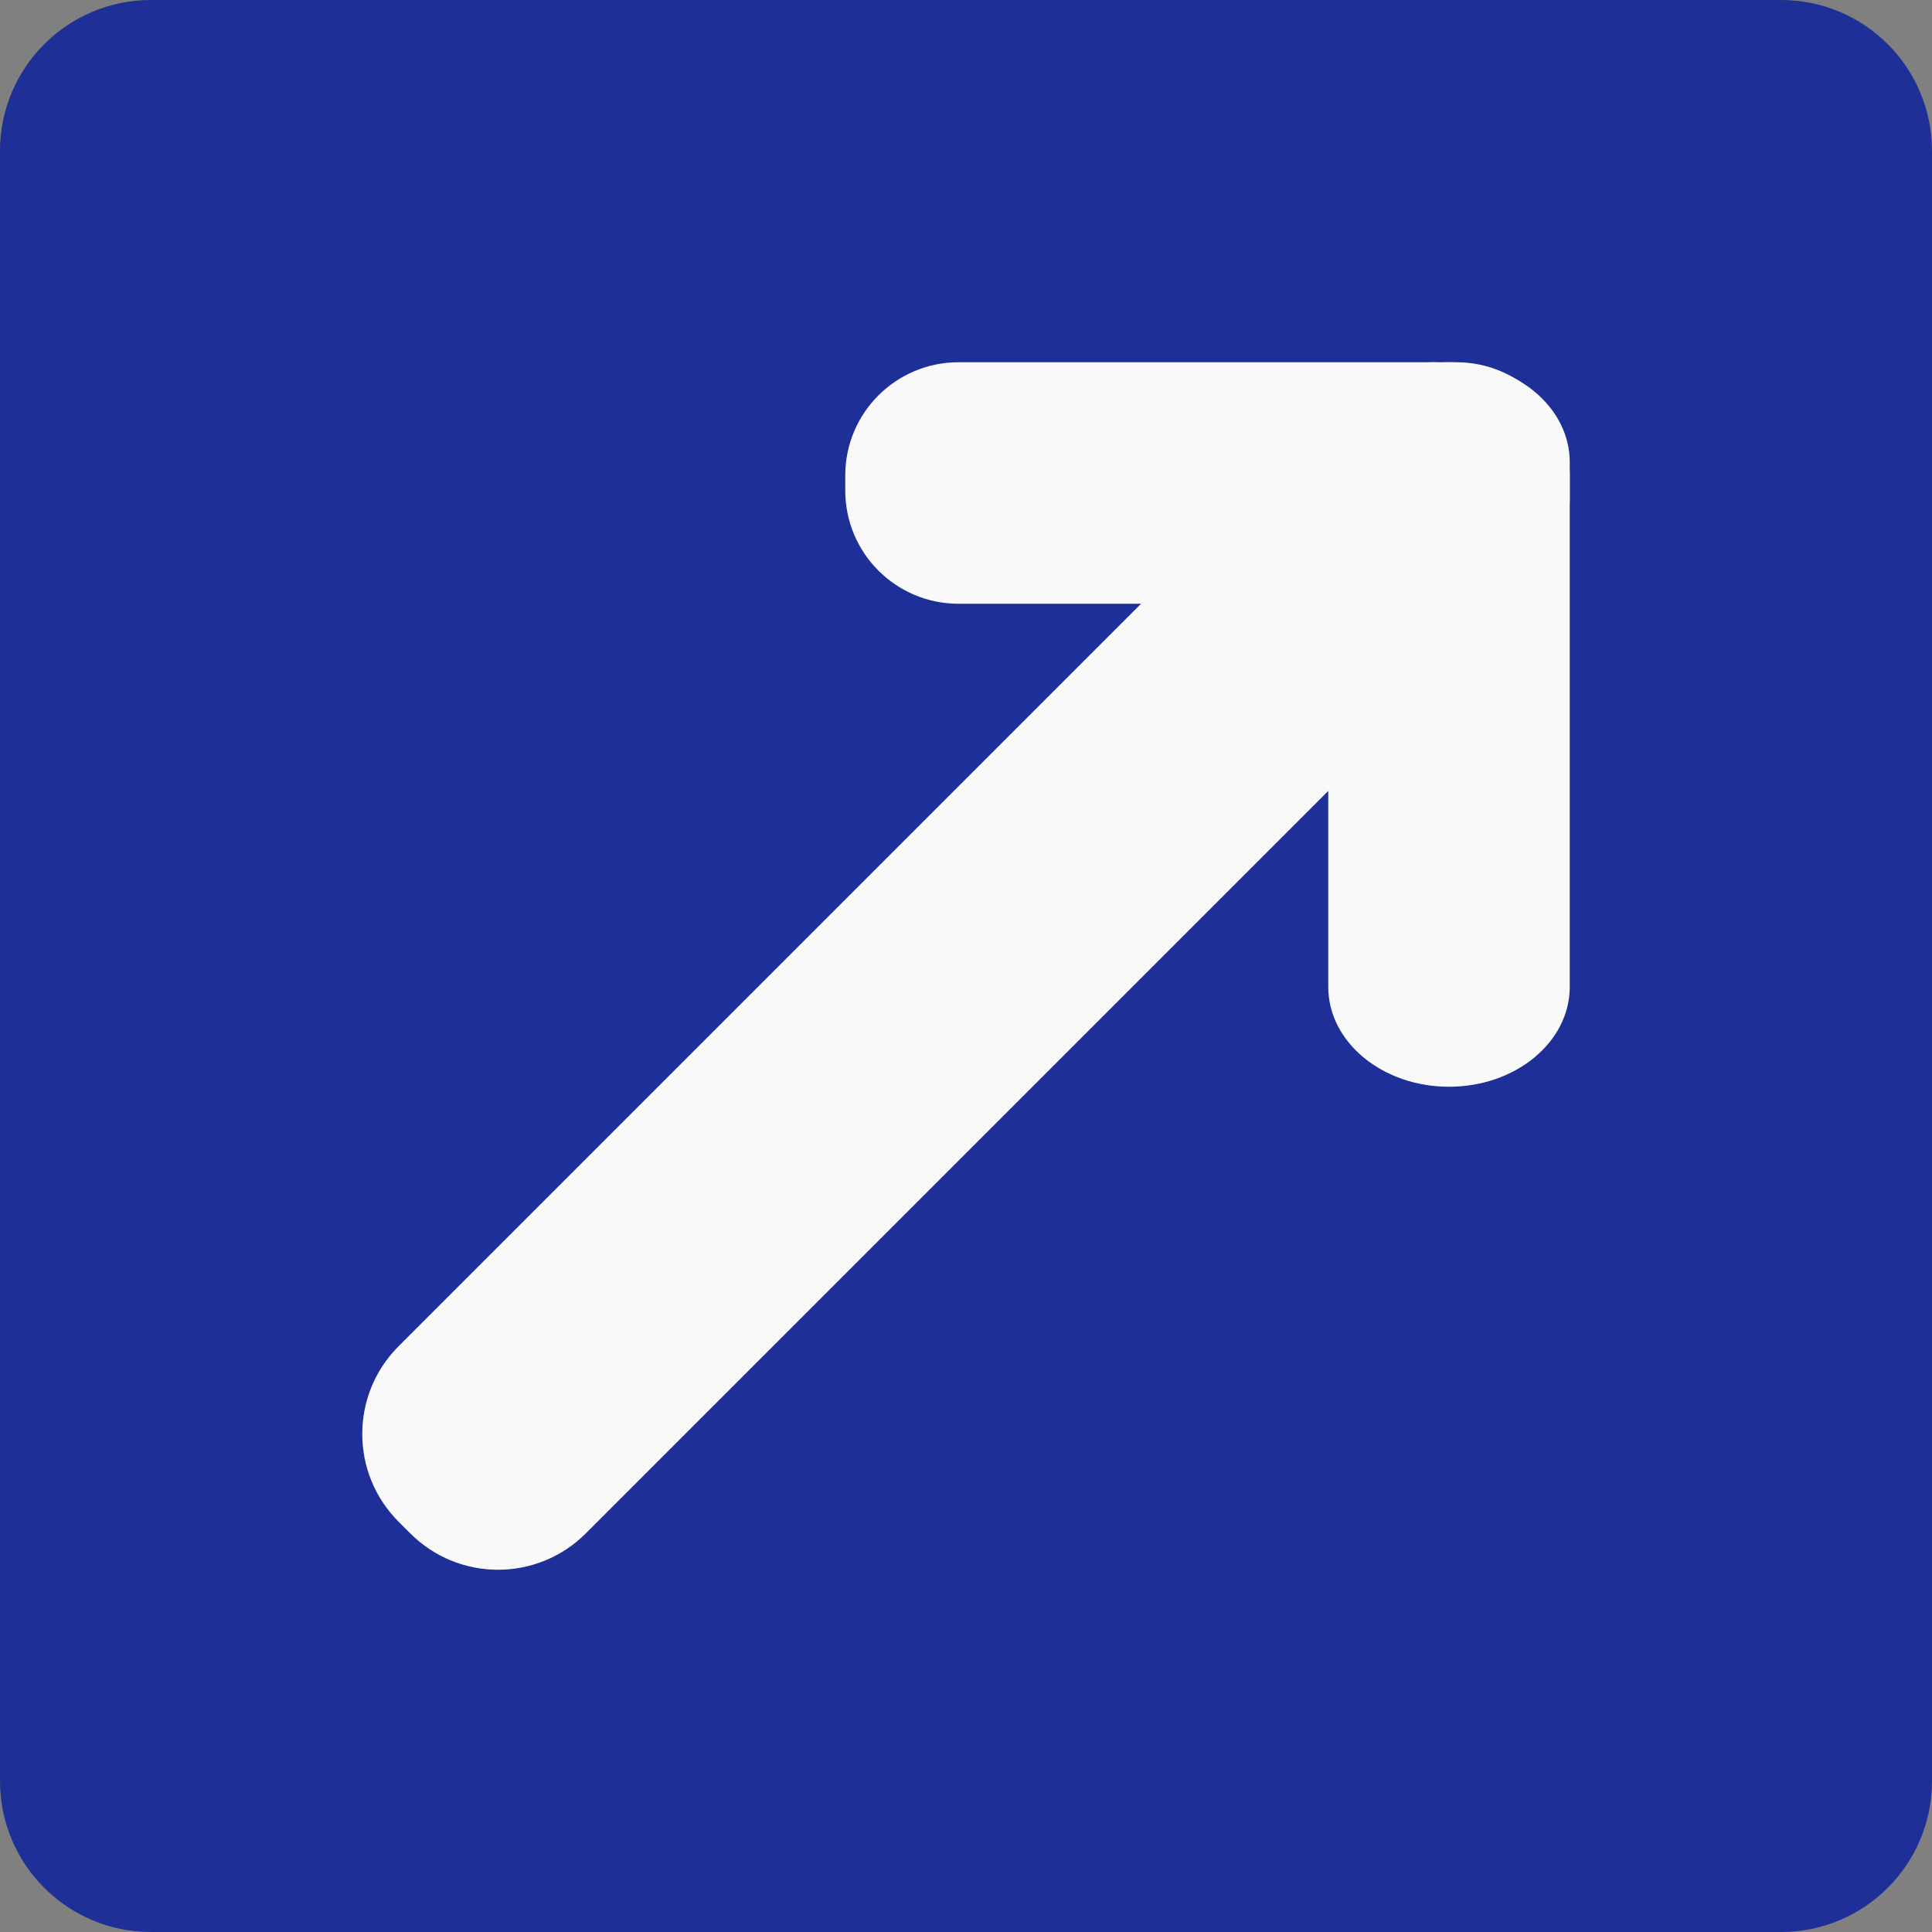 <?xml version="1.0" encoding="UTF-8" standalone="no"?>
<!DOCTYPE svg PUBLIC "-//W3C//DTD SVG 1.1//EN" "http://www.w3.org/Graphics/SVG/1.1/DTD/svg11.dtd">
<!-- Created with Vectornator (http://vectornator.io/) -->
<svg height="100%" stroke-miterlimit="10" style="fill-rule:nonzero;clip-rule:evenodd;stroke-linecap:round;stroke-linejoin:round;" version="1.1" viewBox="0 0 512 512" width="100%" xml:space="preserve" xmlns="http://www.w3.org/2000/svg" xmlns:vectornator="http://vectornator.io" xmlns:xlink="http://www.w3.org/1999/xlink">
<rect x="0" y="0" width="512" height="512" fill="#808080" stroke="none"/>
<defs/>
<g id="Ebene-1" vectornator:layerName="Ebene 1">
<path d="M40 0L472 0C494.091 0 512 17.909 512 40L512 472C512 494.091 494.091 512 472 512L40 512C17.909 512 0 494.091 0 472L0 40C0 17.909 17.909 0 40 0Z" fill="#1e2f97" fill-rule="evenodd" opacity="1" stroke="none"/>
<path d="M403.268 105.632L406.368 108.732C419.211 121.574 419.211 142.396 406.368 155.238L155.238 406.368C142.396 419.211 121.574 419.211 108.732 406.368L105.632 403.268C92.79 390.426 92.79 369.604 105.632 356.762L356.762 105.632C369.604 92.79 390.426 92.79 403.268 105.632Z" fill="#f9f9f9" fill-rule="evenodd" opacity="1" stroke="none"/>
<path d="M384 96L384 96C401.673 96 416 107.851 416 122.471L416 261.529C416 276.149 401.673 288 384 288L384 288C366.327 288 352 276.149 352 261.529L352 122.471C352 107.851 366.327 96 384 96Z" fill="#f9f9f9" fill-rule="evenodd" opacity="1" stroke="none"/>
<path d="M254 96L386 96C402.569 96 416 109.431 416 126L416 130C416 146.569 402.569 160 386 160L254 160C237.431 160 224 146.569 224 130L224 126C224 109.431 237.431 96 254 96Z" fill="#f9f9f9" fill-rule="evenodd" opacity="1" stroke="none"/>
</g>
</svg>
